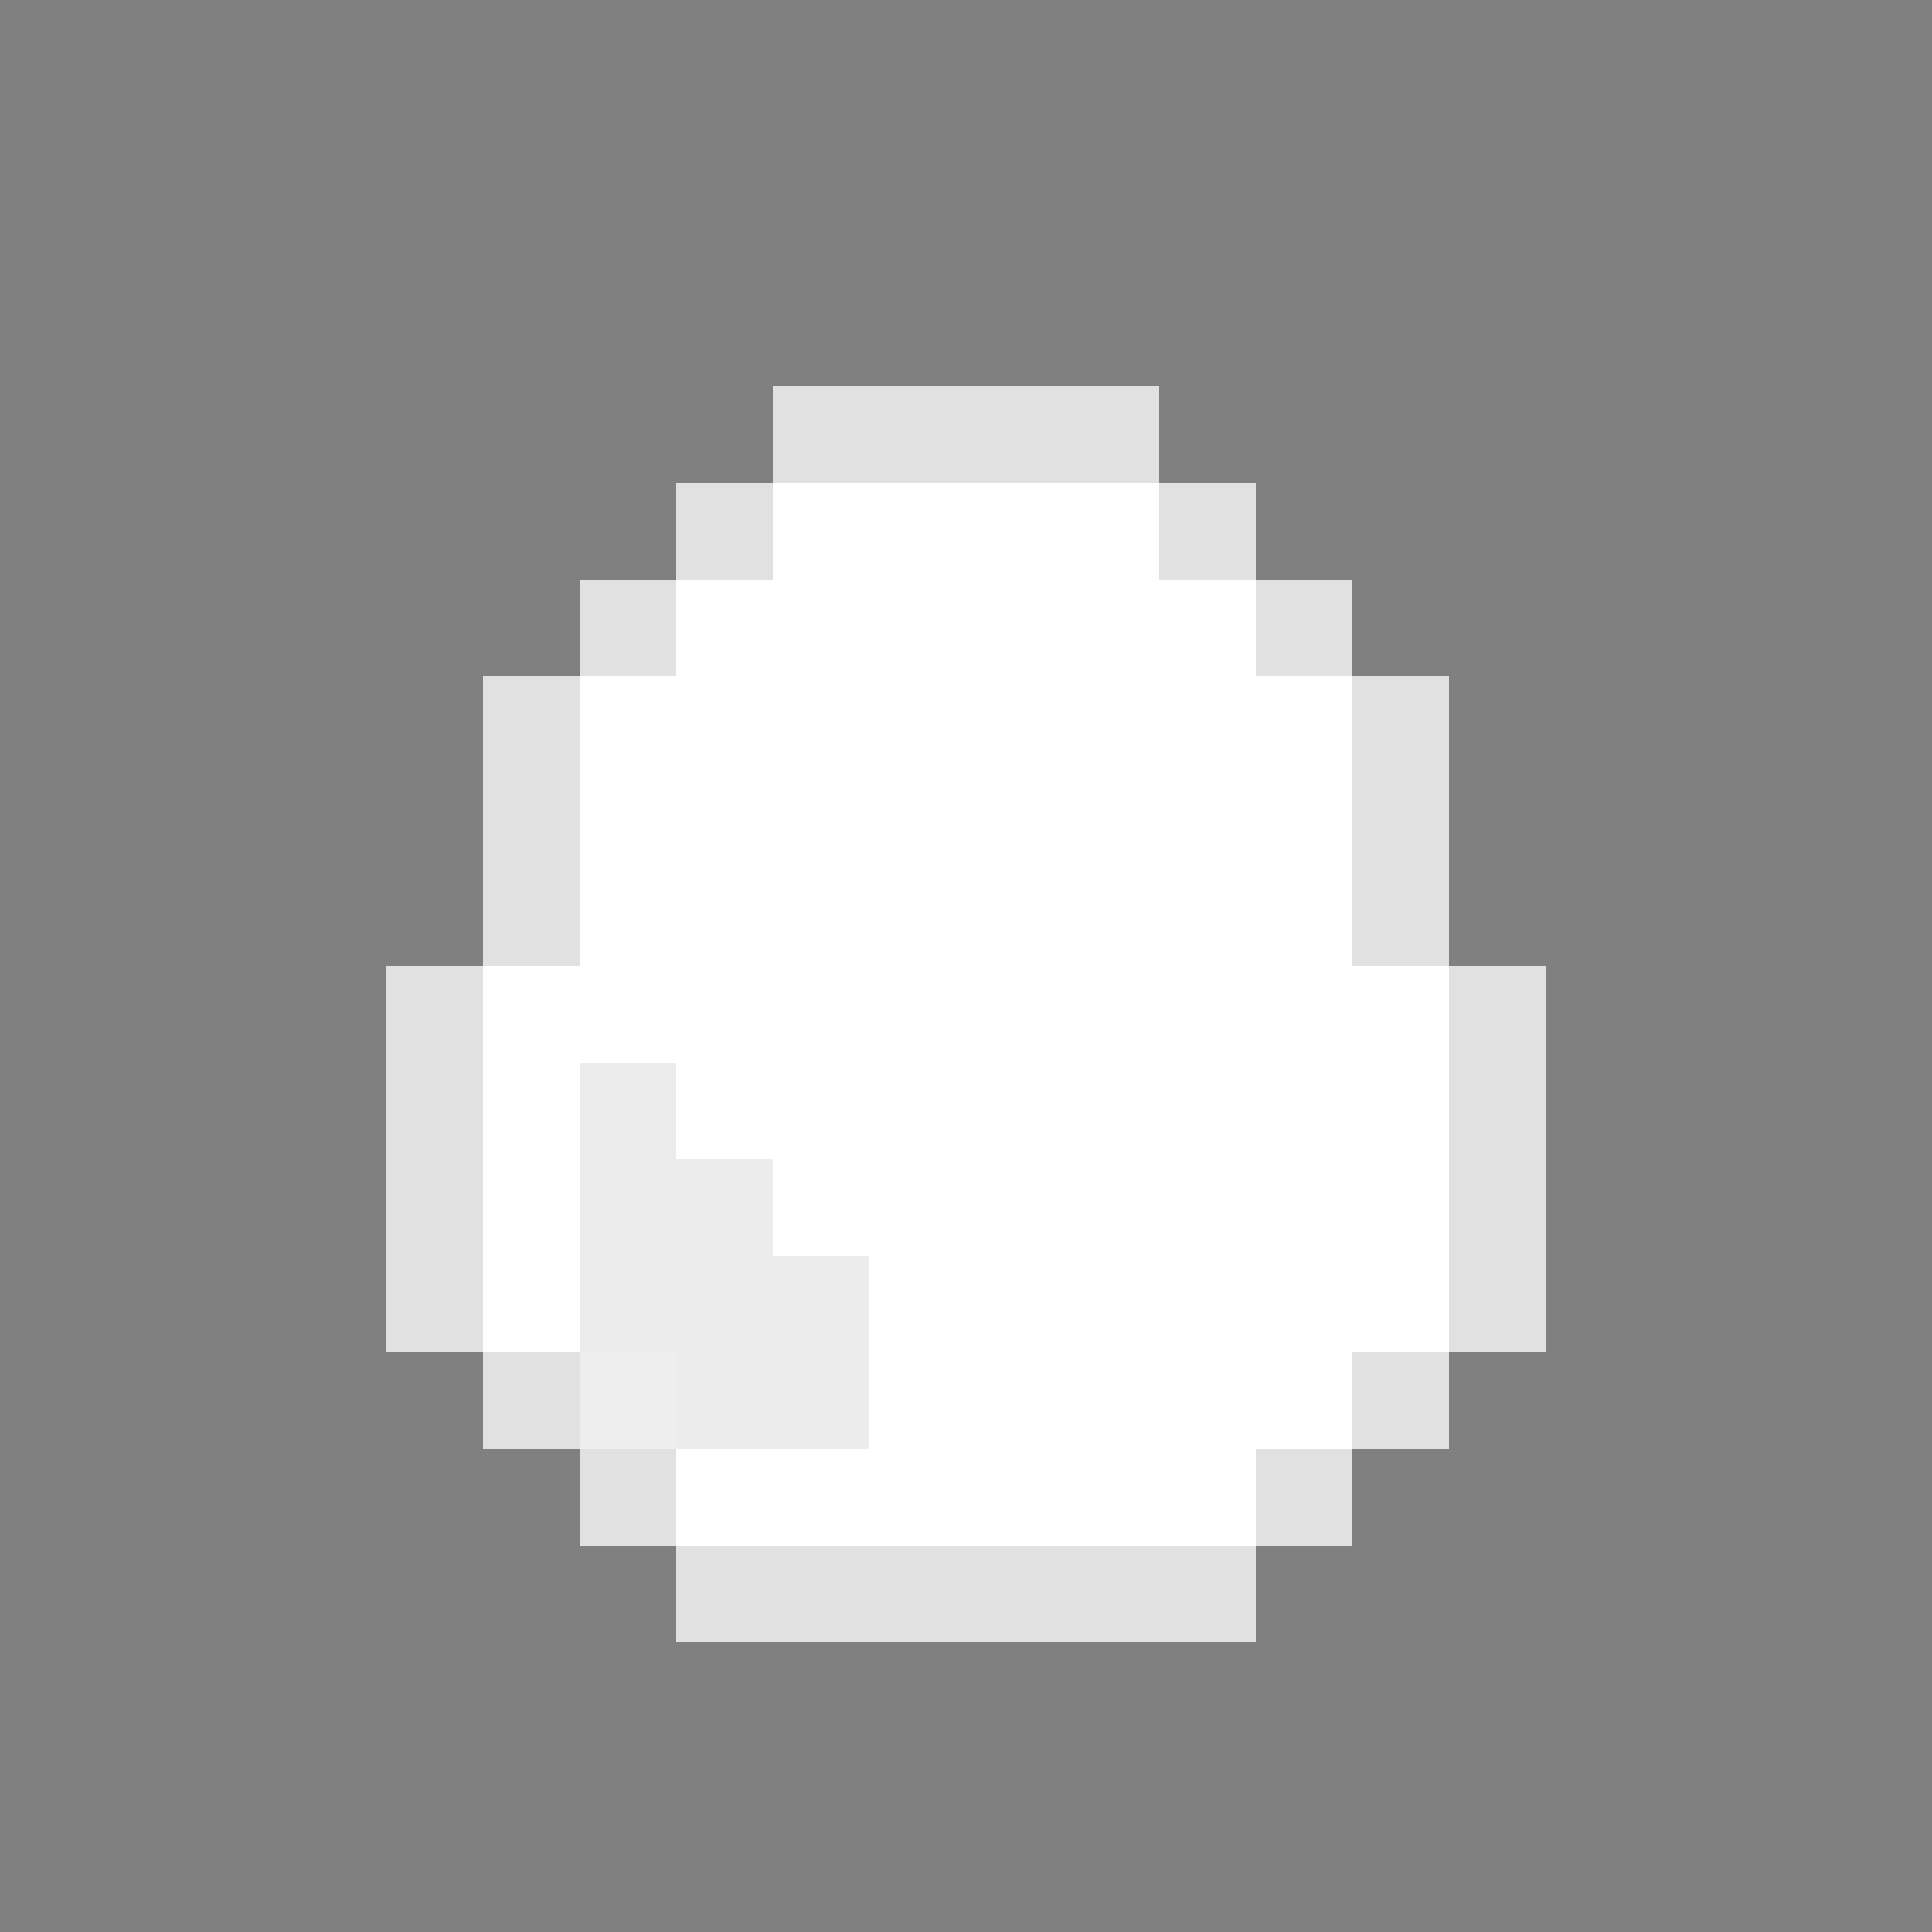 <svg xmlns="http://www.w3.org/2000/svg" viewBox="0 -0.5 20 20" shape-rendering="crispEdges">
<rect x="0" y="-0.5" width="20" height="20" fill="#808080" stroke="none"/>
<path stroke="#e1e1e1" d="M8 4h4M7 5h1M12 5h1M6 6h1M13 6h1M5 7h1M14 7h1M5 8h1M14 8h1M5 9h1M14 9h1M4 10h1M15 10h1M4 11h1M15 11h1M4 12h1M15 12h1M4 13h1M15 13h1M5 14h1M14 14h1M6 15h1M13 15h1M7 16h6" />
<path stroke="#ffffff" d="M8 5h4M7 6h6M6 7h8M6 8h8M6 9h8M5 10h10M5 11h1M7 11h8M5 12h1M8 12h7M5 13h1M9 13h6M9 14h5M7 15h6" />
<path stroke="#ececec" d="M6 11h1M6 12h2M6 13h3M7 14h2" />
<path stroke="#eeeeee" d="M6 14h1" />
</svg>